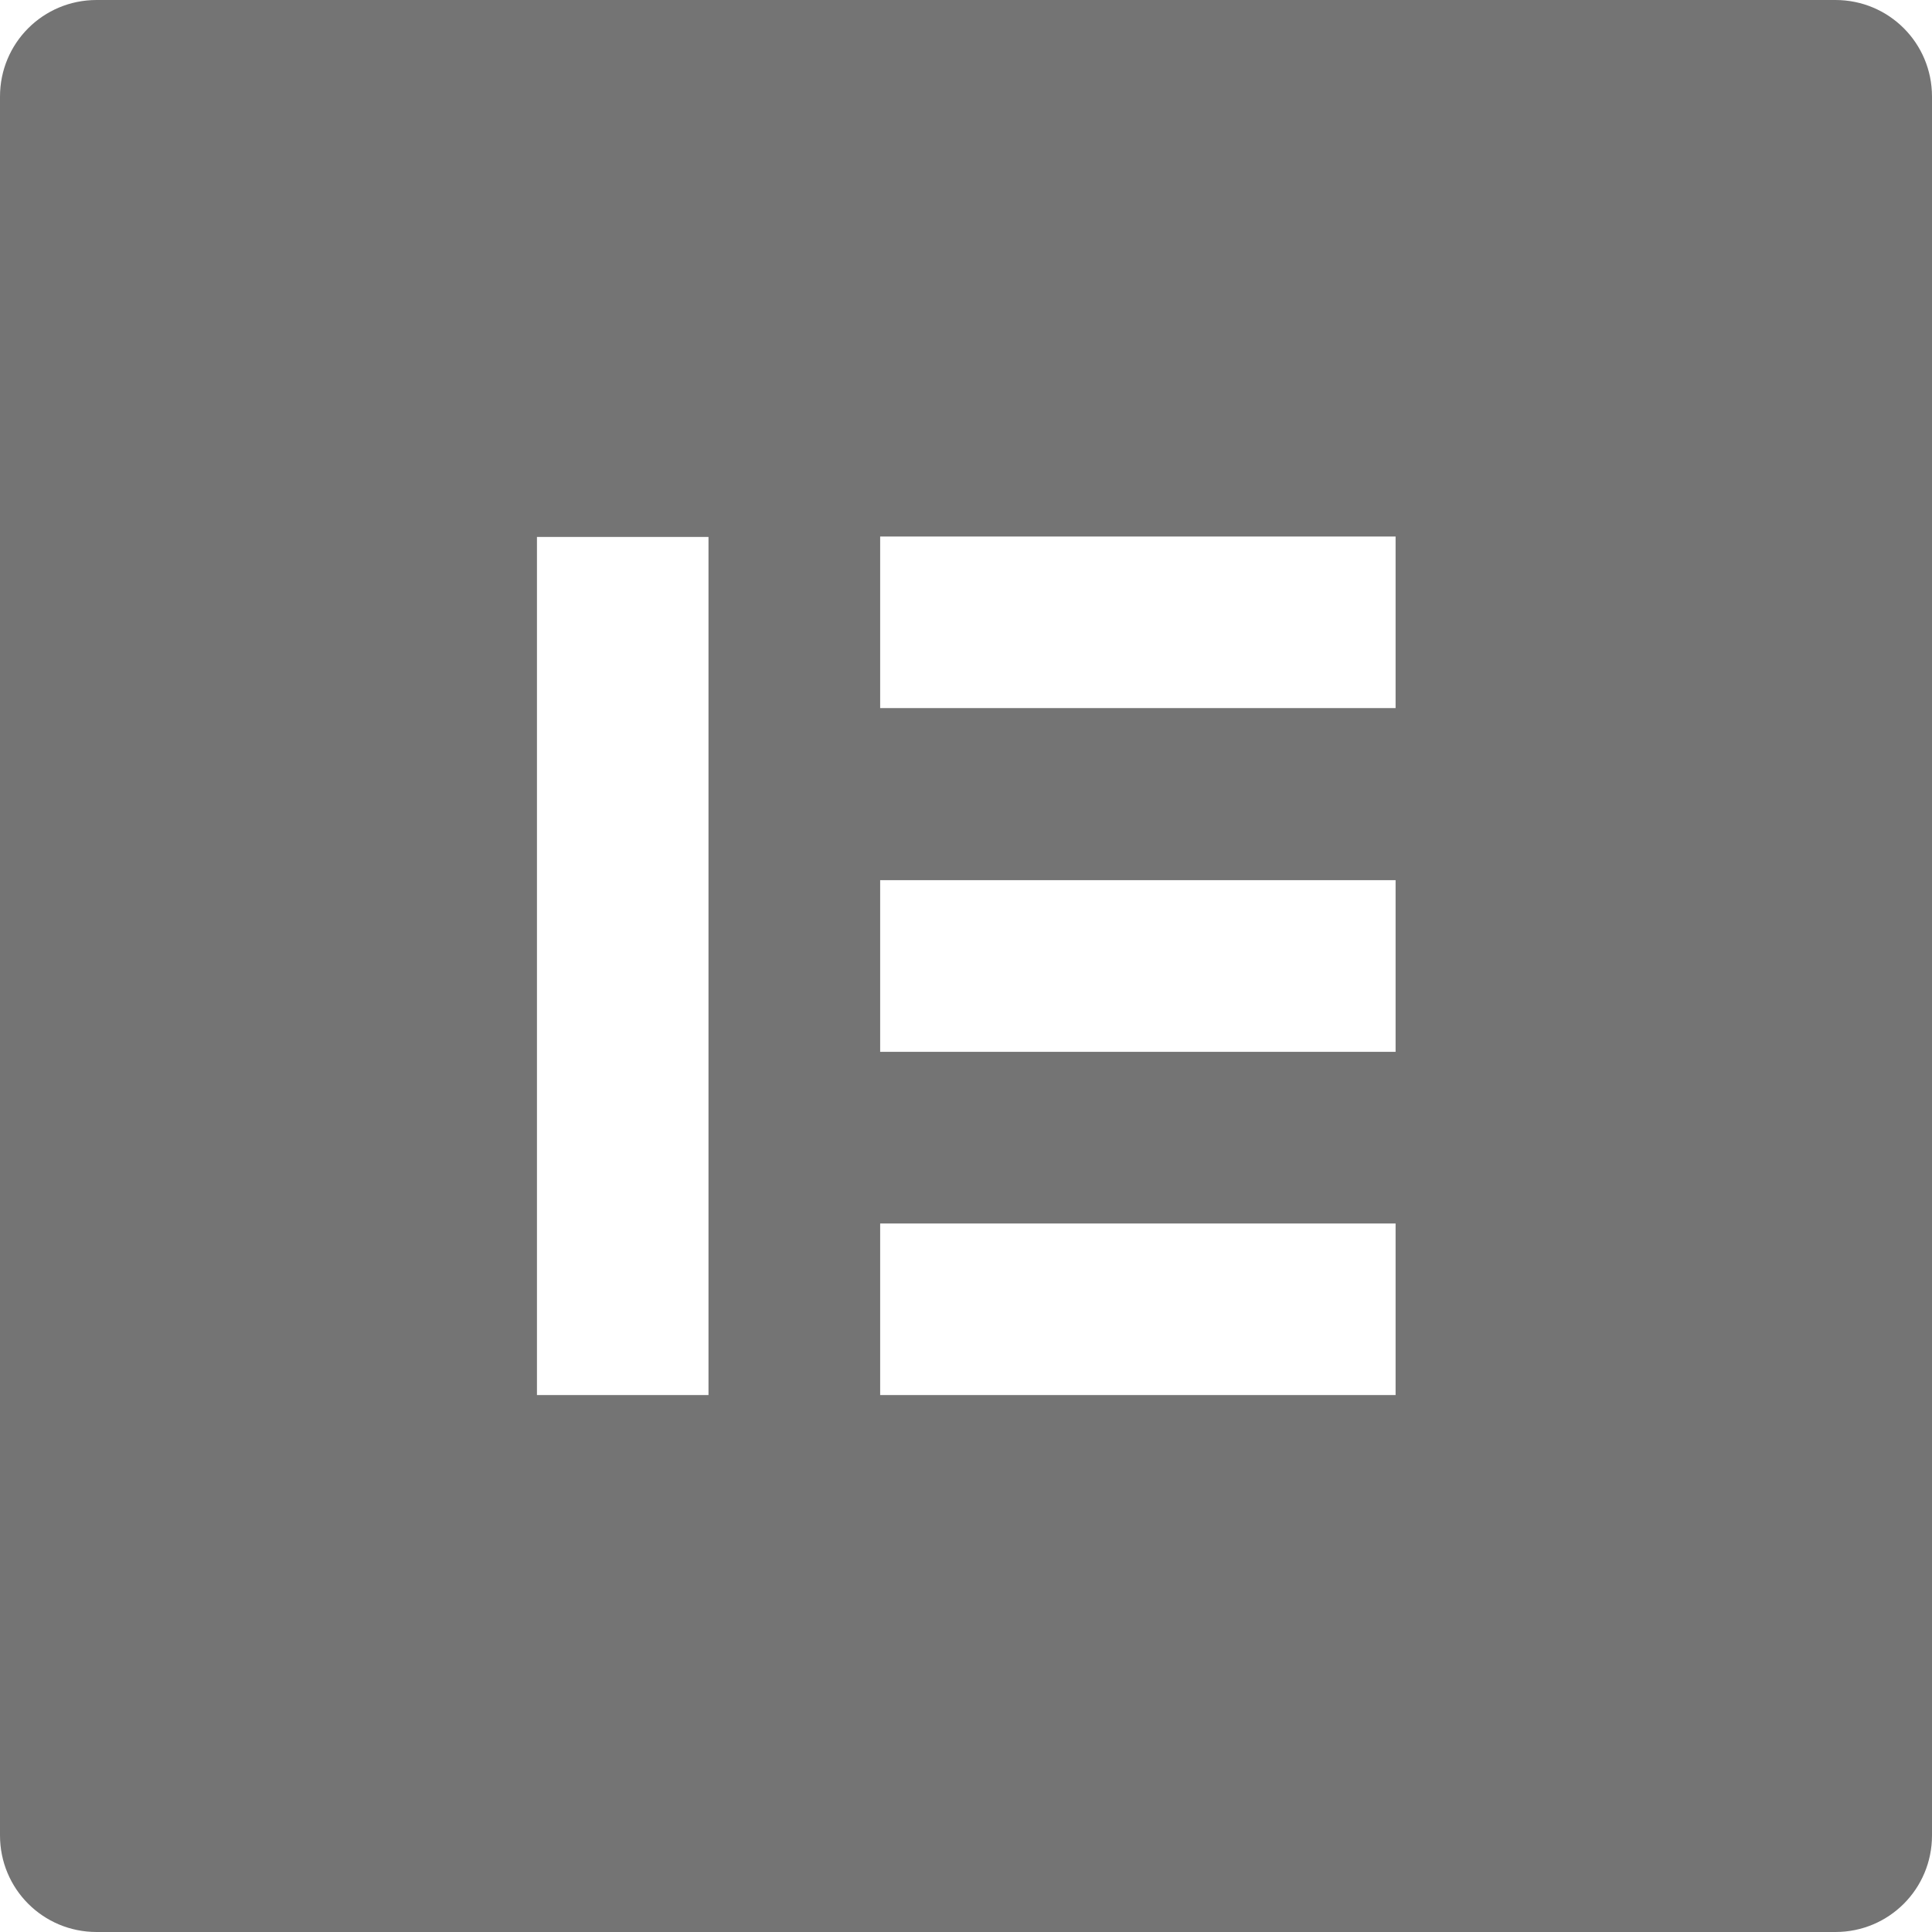 <svg width="14" height="14" viewBox="0 0 14 14" fill="none" xmlns="http://www.w3.org/2000/svg">
<path d="M13.3 0H0.7C0.312 0 0 0.312 0 0.7V13.3C0 13.688 0.312 14 0.7 14H13.3C13.688 14 14 13.688 14 13.3V0.7C14 0.312 13.688 0 13.3 0ZM5.134 10.109H3.891V3.891H5.134V10.109ZM10.113 10.109H6.378V8.866H10.113V10.109ZM10.113 7.622H6.378V6.378H10.113V7.622ZM10.113 5.131H6.378V3.888H10.113V5.131Z" fill="#747474"/>
</svg>
